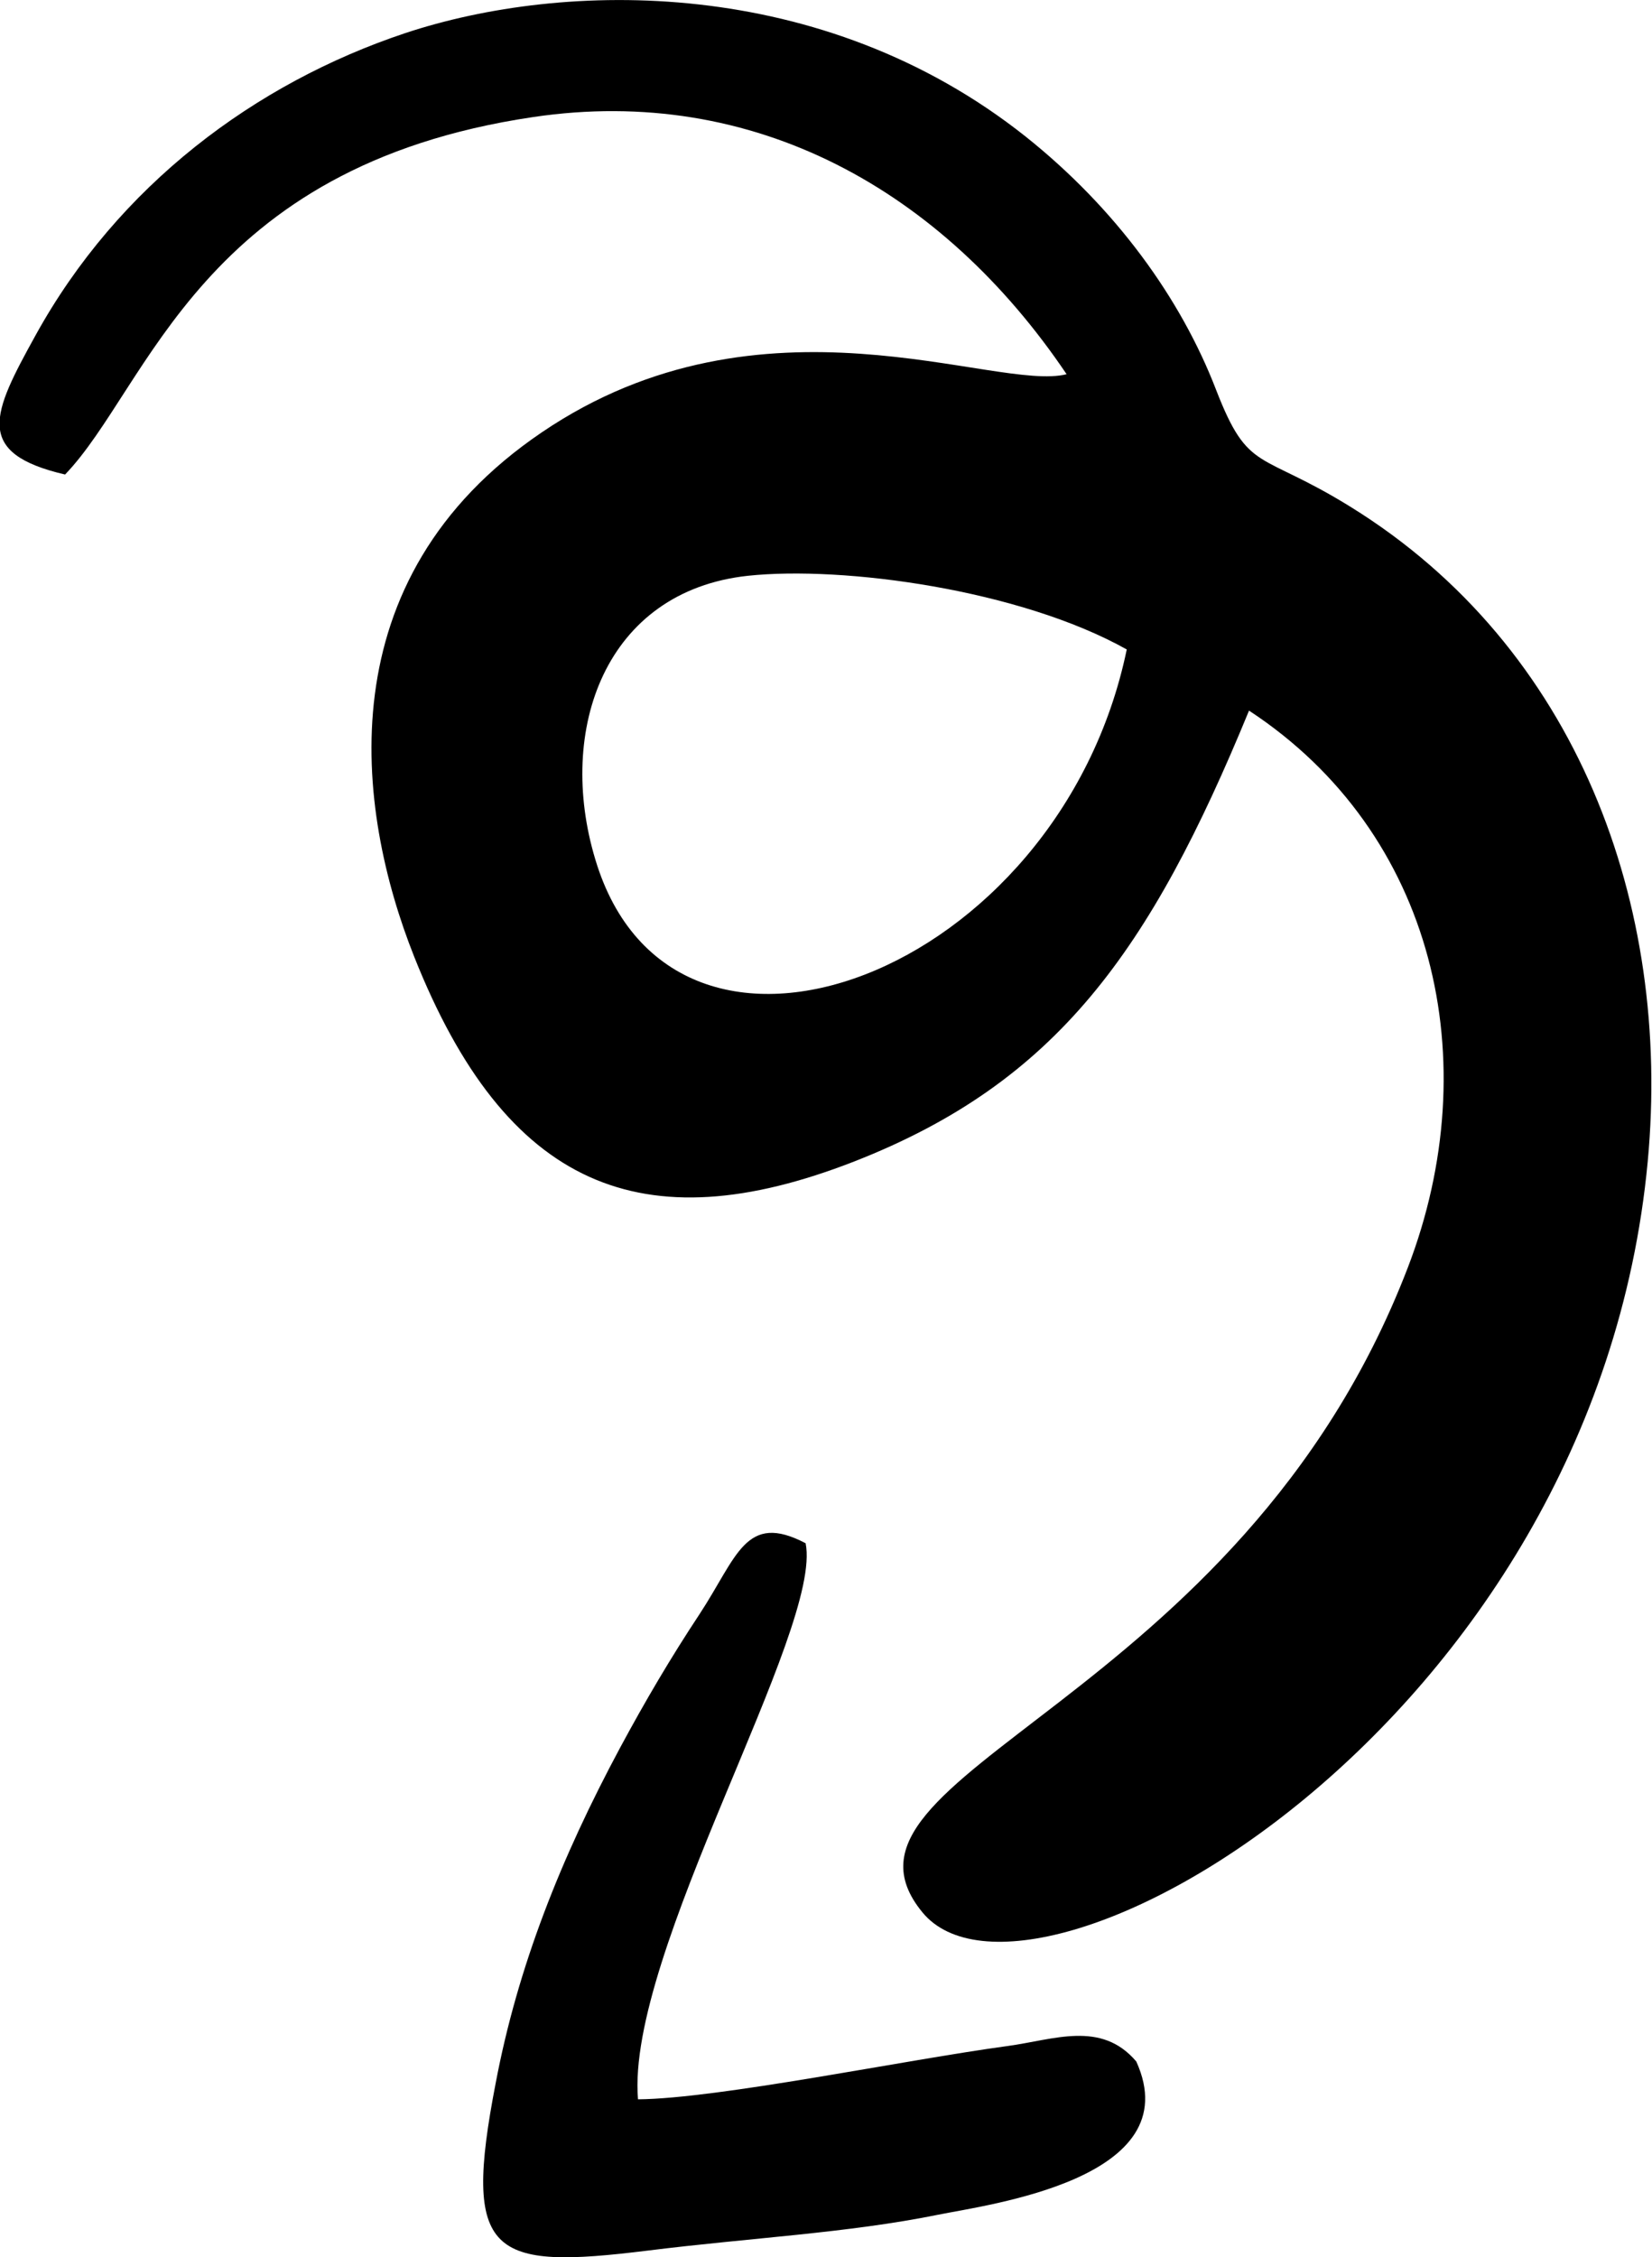<?xml version="1.0" encoding="utf-8"?>
<!-- Generator: Adobe Illustrator 22.0.0, SVG Export Plug-In . SVG Version: 6.00 Build 0)  -->
<svg version="1.1" id="Capa_1" xmlns:xodm="http://www.corel.com/coreldraw/odm/2003"
	 xmlns="http://www.w3.org/2000/svg" xmlns:xlink="http://www.w3.org/1999/xlink" x="0px" y="0px" viewBox="0 0 502.6 686.4"
	 style="enable-background:new 0 0 502.6 686.4;" xml:space="preserve">
<g id="Capa_x0020_1">
	<g id="_1490155811584">
		<path d="M342.8,197.5c-32.5-18.2-86.2-25.5-115.3-22.4c-43.3,4.7-58.3,46.7-46.4,86.2C204.8,340.7,322.2,296.7,342.8,197.5
			L342.8,197.5z M259.9,353.2c-64.6,25.2-106,7.9-133.9-62.3c-17.8-44.8-27-114.8,38.8-159.4c67.3-45.7,138-12.2,159.7-17.7
			c-37.7-55.9-95-88.2-162.3-78.2C60.8,50.6,45.4,117.7,19.8,144.3c-28-6.5-22.1-18.6-9-42.3C36,56.3,77.7,25.3,123.2,10.1
			C171.7-6,250.1-7.6,312,41.5c27.5,21.9,47.3,49.3,58,77.1c9.9,25.5,13.1,18.3,41,35.6c68.9,42.7,97.6,121,90.3,199
			c-16.1,171.9-188,268.3-220.7,228.3c-34.8-42.4,96.4-62.5,147.7-196c24.1-62.7,8.4-132.2-48.3-169.4
			C349.9,289.3,321.5,329.1,259.9,353.2L259.9,353.2z"/>
		<path d="M188.7,531.4c7.6-14.1,15.3-27.2,24.1-40.5c11.5-17.5,14-31.2,32.3-21.6c5.3,26.2-54.7,124.7-51,169.1
			c24.4-0.2,81.4-12,112.4-16.2c14.1-1.9,28.5-7.9,39.2,4.7c16.2,35.7-45,43.5-60.3,46.6c-27.6,5.6-57.1,7-88.3,10.9
			c-47.8,5.9-56.5,1.8-46.3-50.9C157.5,598.1,170.6,565.1,188.7,531.4L188.7,531.4z"/>
	</g>
</g>
</svg>
